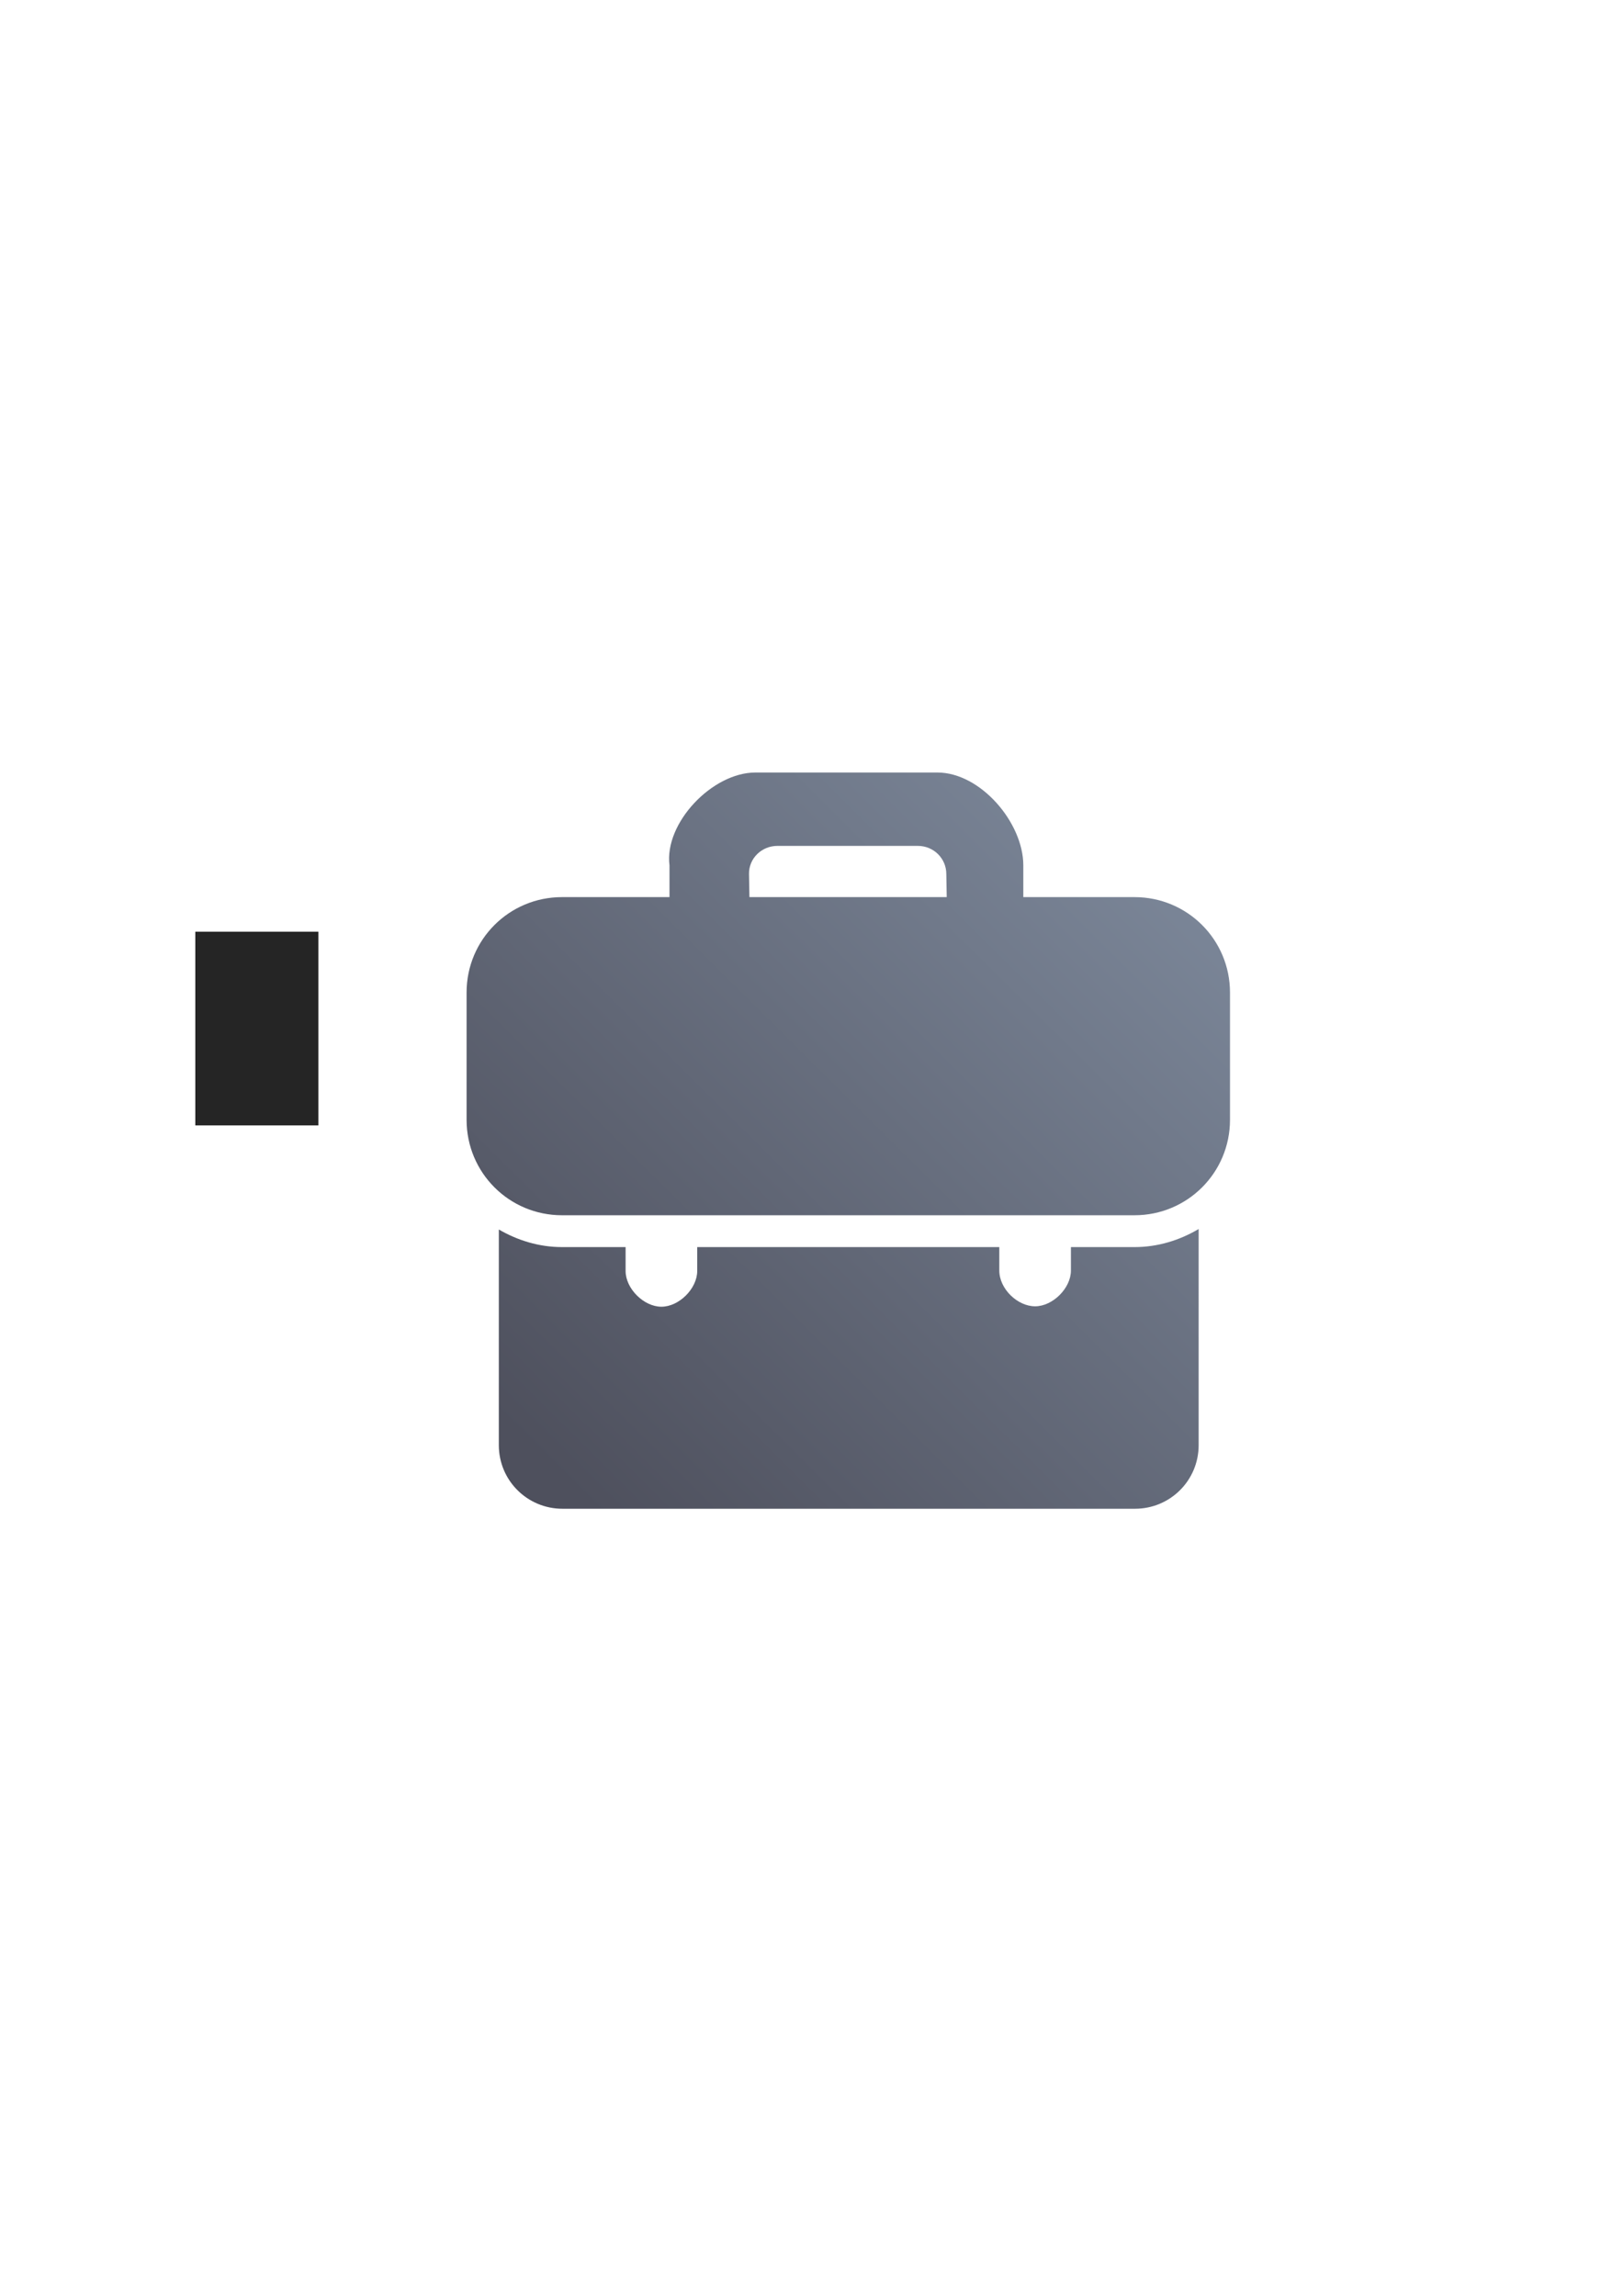 <?xml version="1.0" encoding="UTF-8" standalone="no"?>
<!-- Created with Inkscape (http://www.inkscape.org/) -->
<svg xmlns:dc="http://purl.org/dc/elements/1.1/" xmlns:cc="http://creativecommons.org/ns#" xmlns:rdf="http://www.w3.org/1999/02/22-rdf-syntax-ns#" xmlns:svg="http://www.w3.org/2000/svg" xmlns="http://www.w3.org/2000/svg" xmlns:xlink="http://www.w3.org/1999/xlink" xmlns:sodipodi="http://sodipodi.sourceforge.net/DTD/sodipodi-0.dtd" xmlns:inkscape="http://www.inkscape.org/namespaces/inkscape" width="210mm" height="297mm" viewBox="0 0 744.094 1052.362" id="svg2" version="1.1" inkscape:version="0.91 r13725" inkscape:export-xdpi="4" inkscape:export-ydpi="4">
  <defs id="defs4">
    <linearGradient inkscape:collect="always" id="linearGradient4250">
      <stop style="stop-color:#4e505d;stop-opacity:1;" offset="0" id="stop4252"/>
      <stop style="stop-color:#7a8597;stop-opacity:1" offset="1" id="stop4254"/>
    </linearGradient>
    <linearGradient id="linearGradient2224">
      <stop id="stop2226" offset="0" style="stop-color:#7c7c7c;stop-opacity:1;"/>
      <stop id="stop2228" offset="1" style="stop-color:#b8b8b8;stop-opacity:1;"/>
    </linearGradient>
    <linearGradient id="linearGradient15218">
      <stop id="stop15220" offset="0" style="stop-color:#eeeeef;stop-opacity:1;"/>
      <stop id="stop2736" offset="0.599" style="stop-color:#d3d7cf;stop-opacity:1;"/>
      <stop id="stop2738" offset="0.828" style="stop-color:#ffffff;stop-opacity:1;"/>
      <stop id="stop15222" offset="1" style="stop-color:#d3d7cf;stop-opacity:1;"/>
    </linearGradient>
    <pattern y="0" x="0" height="6" width="6" patternUnits="userSpaceOnUse" id="EMFhbasepattern"/>
    <pattern y="0" x="0" height="6" width="6" patternUnits="userSpaceOnUse" id="EMFhbasepattern-5"/>
    <linearGradient inkscape:collect="always" xlink:href="#linearGradient4250" id="linearGradient4256" x1="260" y1="714.612" x2="560" y2="412.362" gradientUnits="userSpaceOnUse" gradientTransform="matrix(0.913,0,0,0.913,33.398,38.752)"/>
  </defs>
  <sodipodi:namedview id="base" pagecolor="#ffffff" bordercolor="#666666" borderopacity="1.0" inkscape:pageopacity="0.0" inkscape:pageshadow="2" inkscape:zoom="0.70710678" inkscape:cx="84.420564" inkscape:cy="474.93237" inkscape:document-units="px" inkscape:current-layer="layer1" showgrid="false" showguides="true" inkscape:guide-bbox="true" inkscape:window-width="1366" inkscape:window-height="721" inkscape:window-x="-4" inkscape:window-y="-4" inkscape:window-maximized="1">
    <sodipodi:guide position="315.536,730.179" orientation="0,1" id="guide3338"/>
    <sodipodi:guide position="351.25,330.179" orientation="0,1" id="guide3340"/>
    <sodipodi:guide position="189.107,408.839" orientation="1,0" id="guide3344"/>
    <sodipodi:guide position="589.045,468.079" orientation="1,0" id="guide3346"/>
    <inkscape:grid type="xygrid" id="grid3440"/>
    <sodipodi:guide position="0,0" orientation="0,1" id="guide3405"/>
    <sodipodi:guide position="214.125,684.5" orientation="1,0" id="guide3407"/>
    <sodipodi:guide position="0,0" orientation="0,1" id="guide3409"/>
    <sodipodi:guide position="589.045,378.302" orientation="1,0" id="guide3411"/>
    <sodipodi:guide position="564,683.375" orientation="1,0" id="guide3413"/>
  </sodipodi:namedview>
  <g inkscape:label="Ebene 1" inkscape:groupmode="layer" id="layer1">
    <flowRoot xml:space="preserve" id="flowRoot4169" style="font-style:normal;font-weight:normal;font-size:40px;line-height:125%;font-family:sans-serif;letter-spacing:0px;word-spacing:0px;fill:#252525;fill-opacity:1;stroke:none;stroke-width:1px;stroke-linecap:butt;stroke-linejoin:miter;stroke-opacity:1"><flowRegion id="flowRegion4171"><rect id="rect4173" width="56.433" height="88.789" x="89.541" y="427.08"/></flowRegion><flowPara id="flowPara4175"/></flowRoot>    <rect style="fill:none;fill-rule:evenodd;stroke:none;stroke-width:1px;stroke-linecap:butt;stroke-linejoin:miter;stroke-opacity:1" id="rect3336" width="400" height="400" x="189.145" y="322.27" inkscape:export-xdpi="4.9499998" inkscape:export-ydpi="4.9499998"/>
    <g id="g4433" transform="matrix(0.921,-0.391,0.391,0.921,-128.913,197.152)">
      <g id="g4444"/>
    </g>
    <path style="opacity:1;fill:url(#linearGradient4256);fill-opacity:1;stroke:none;stroke-width:15;stroke-linecap:butt;stroke-linejoin:round;stroke-miterlimit:4;stroke-dasharray:none;stroke-opacity:1" d="m 346.332,354.109 c -19.808,0 -41.856,23.192 -39.391,42.55 l 0,14.345 0,0.219 -49.282,0 c -24.237,0 -43.747,19.509 -43.747,43.746 l 0,58.338 c 0,24.237 19.509,43.747 43.747,43.747 l 262.479,0 c 24.237,0 43.774,-19.509 43.774,-43.747 l 0,-58.338 c 0,-24.237 -19.537,-43.746 -43.774,-43.746 l -50.982,0 0,-0.219 0,-14.345 c 0,-19.514 -19.583,-42.55 -39.391,-42.55 z m 10.066,33.637 64.427,0 c 7.219,0 13.028,5.752 13.028,12.863 l 0.193,10.614 -90.455,0 -0.193,-10.614 c -0.126,-7.111 5.782,-12.863 13.001,-12.863 z m 193.143,175.617 c -8.674,5.131 -18.656,8.283 -29.402,8.283 l -29.155,0 0,10.757 c 0,8.079 -8.339,16.39 -16.418,16.39 -8.079,0 -16.418,-7.995 -16.418,-16.39 l 0,-10.757 -138.497,0 0,10.949 c 0,8.079 -8.339,16.39 -16.418,16.39 -8.079,0 -16.418,-8.311 -16.418,-16.39 l 0,-10.949 -29.155,0 c -10.572,0 -20.384,-3.085 -28.963,-8.064 l 0,98.848 c 0,16.158 13.024,29.155 29.183,29.155 l 262.479,0 c 16.158,0 29.183,-12.997 29.183,-29.155 z" id="rect4177" inkscape:connector-curvature="0" sodipodi:nodetypes="ssccssssssssccssscsccccsccscsssccssscscssssc"/>
  </g>
</svg>
